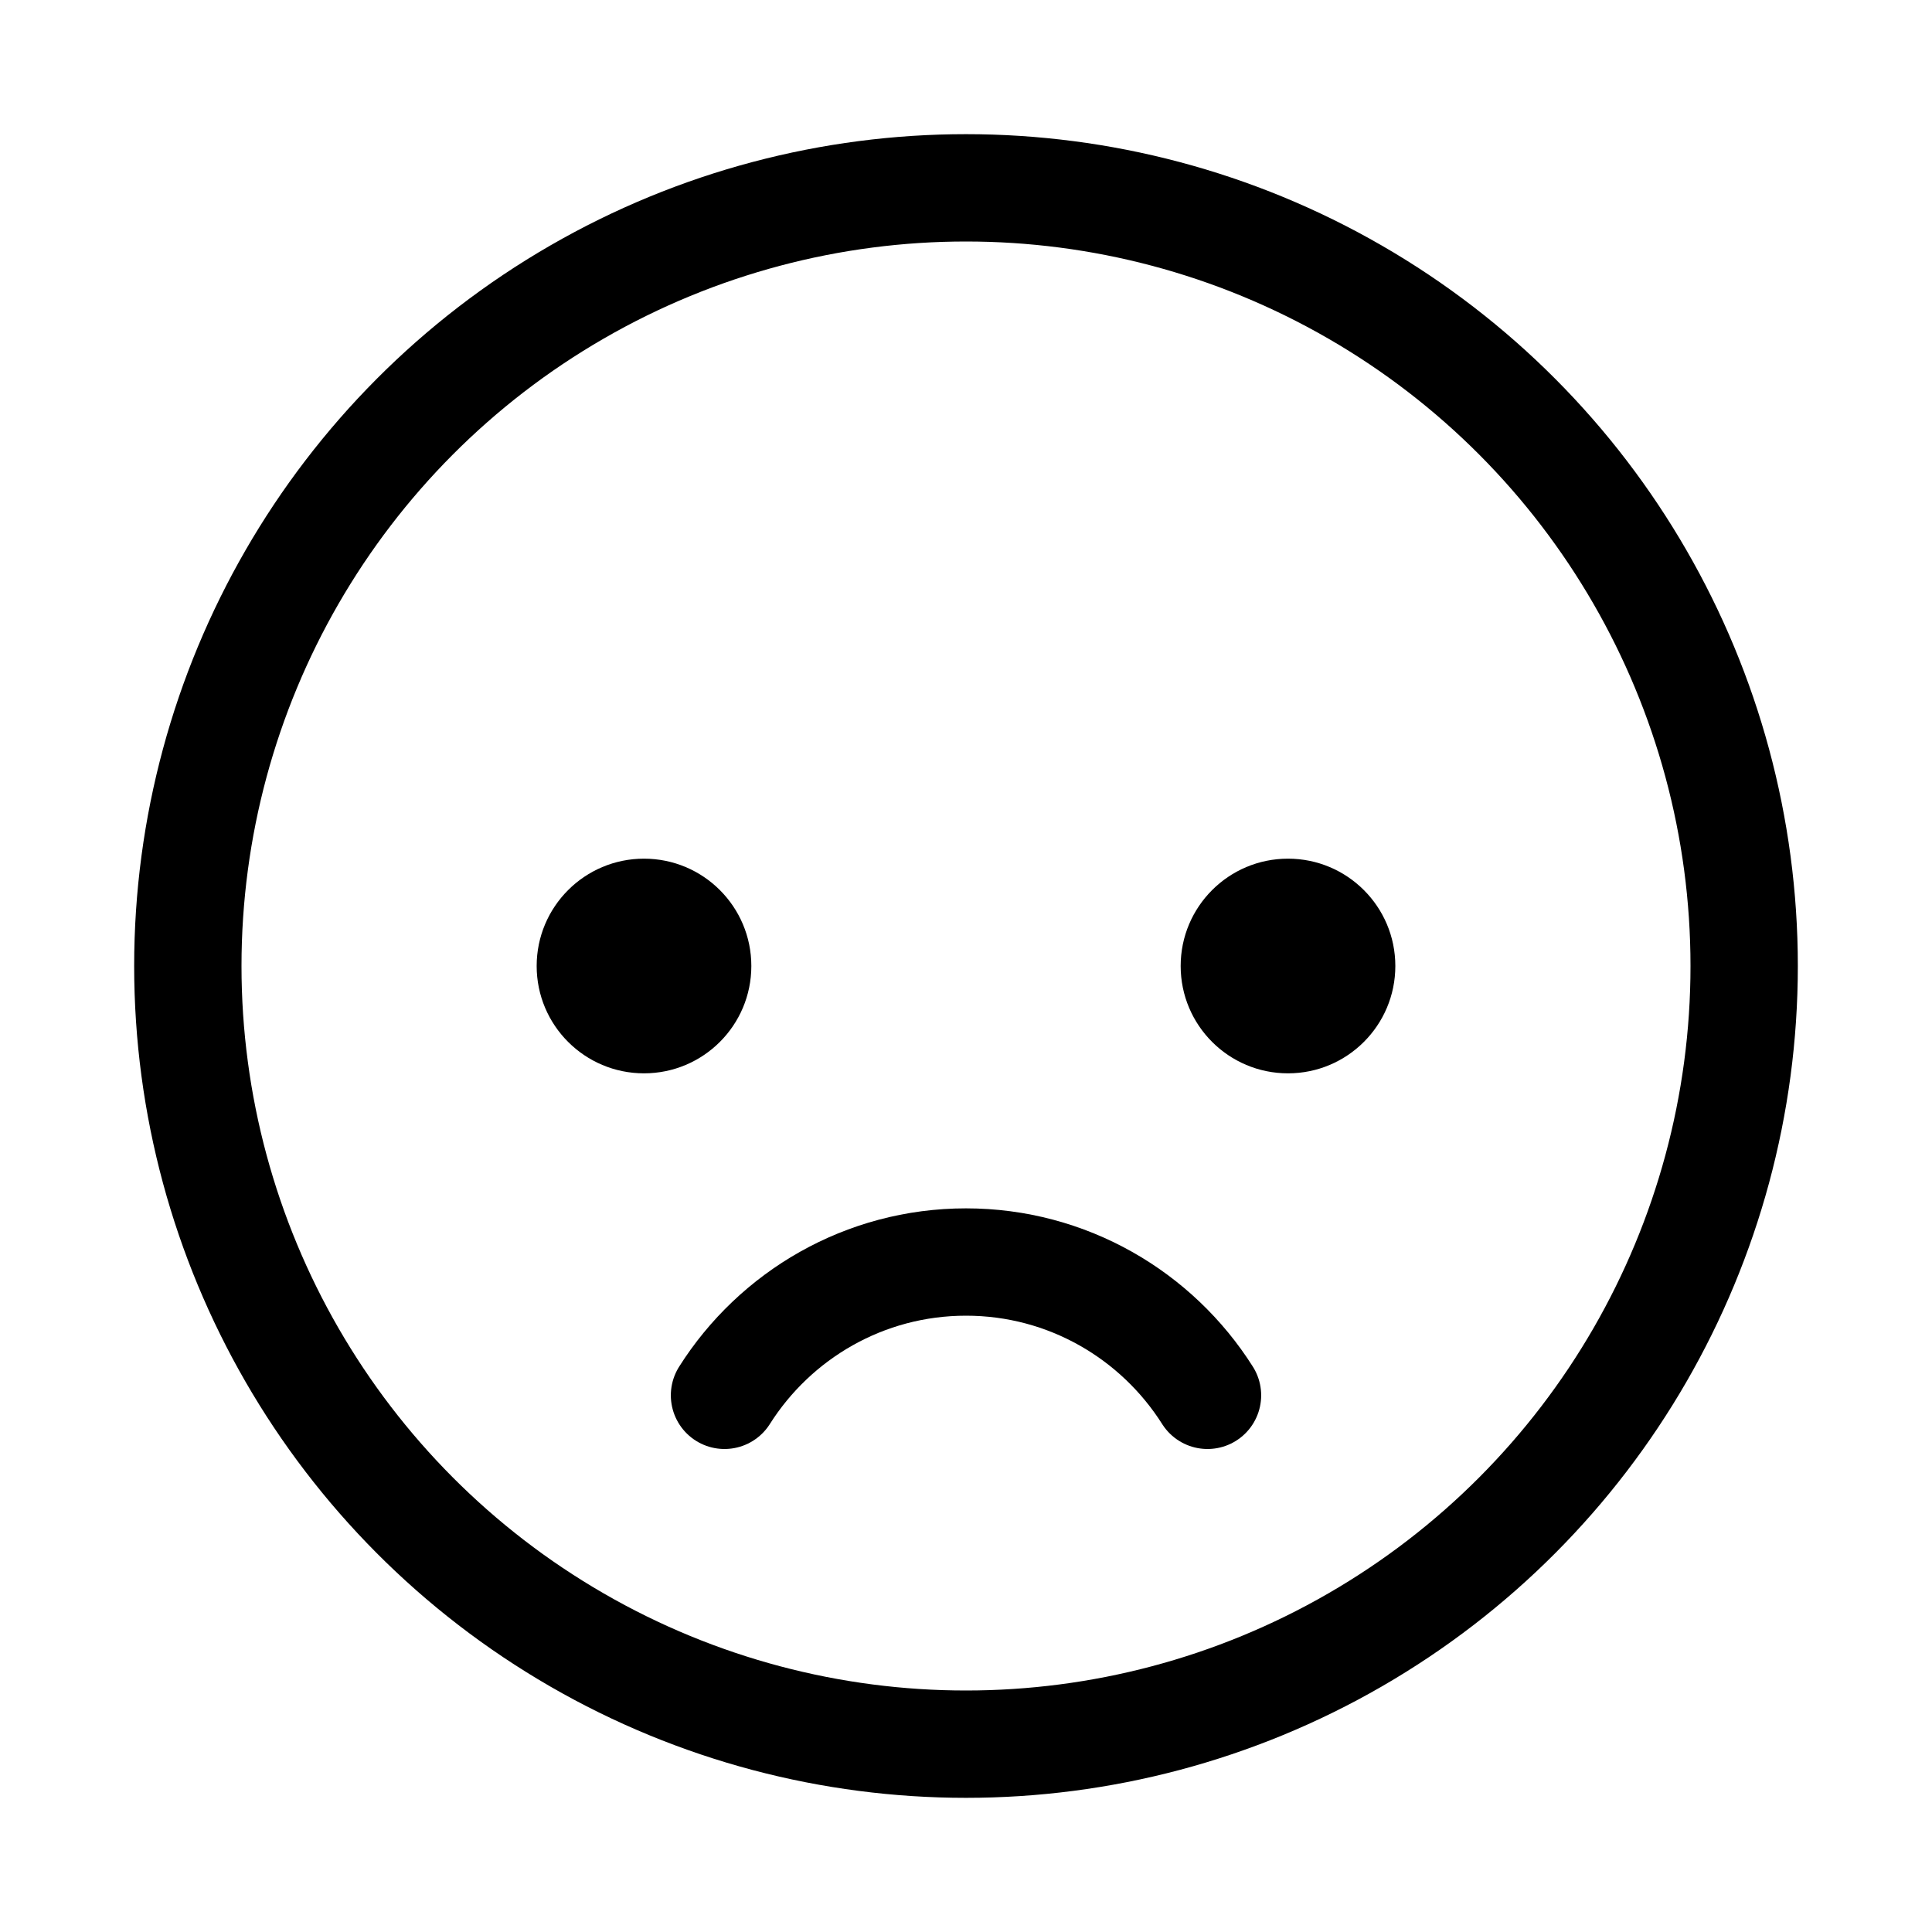 <svg xmlns="http://www.w3.org/2000/svg" height="18" width="18" viewBox="0 0 18 18"><title>face sad 2</title><g fill="none" stroke="currentColor" class="nc-icon-wrapper"><circle cx="9" cy="9" r="7.25" stroke-linecap="round" stroke-linejoin="round"></circle><path d="M6.75,13c.472-.746,1.304-1.242,2.25-1.242s1.778,.496,2.25,1.242" stroke="currentColor" stroke-linecap="round" stroke-linejoin="round"></path><circle cx="6" cy="9" r="1" stroke="none" fill="currentColor"></circle><circle cx="12" cy="9" r="1" stroke="none" fill="currentColor"></circle></g></svg>